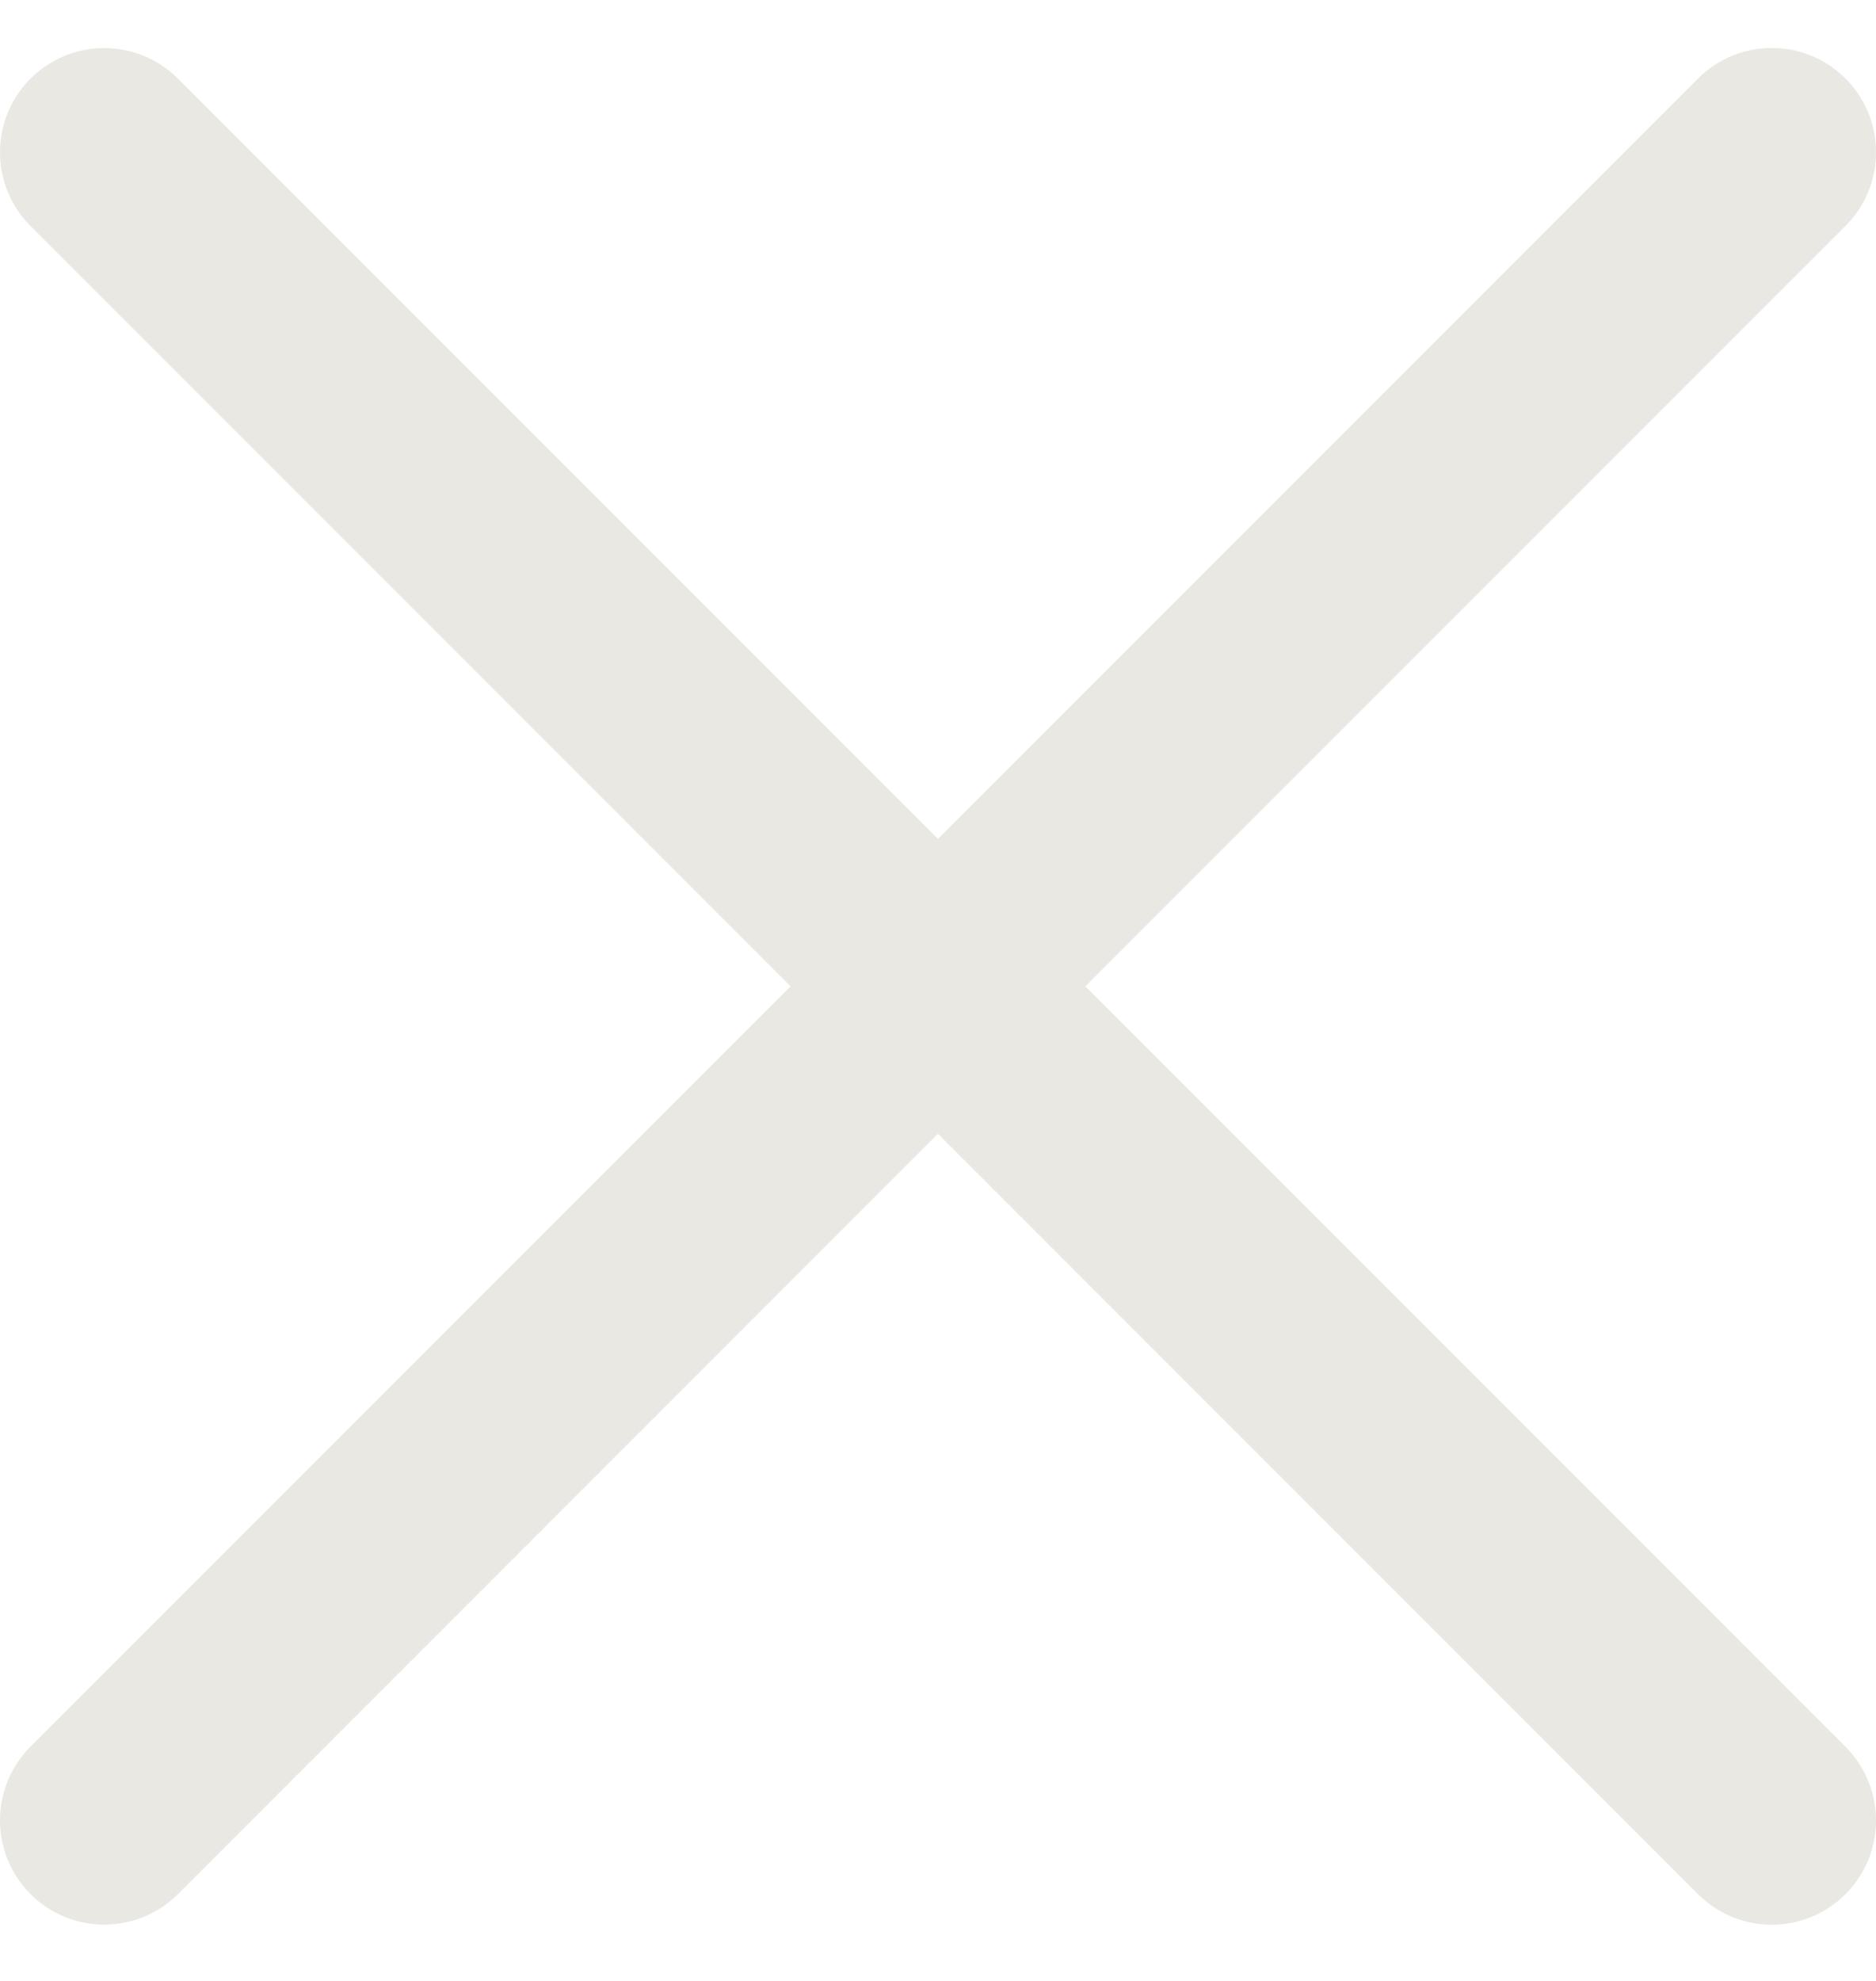 <svg width="18" height="19" viewBox="0 0 18 19" fill="none" xmlns="http://www.w3.org/2000/svg">
<path d="M1 1.461L17 17.461" stroke="#E9E8E2" stroke-width="2" stroke-linecap="round" stroke-linejoin="round"/>
<path d="M1 17.46L17 1.46" stroke="#E9E8E2" stroke-width="2" stroke-linecap="round" stroke-linejoin="round"/>
</svg>

